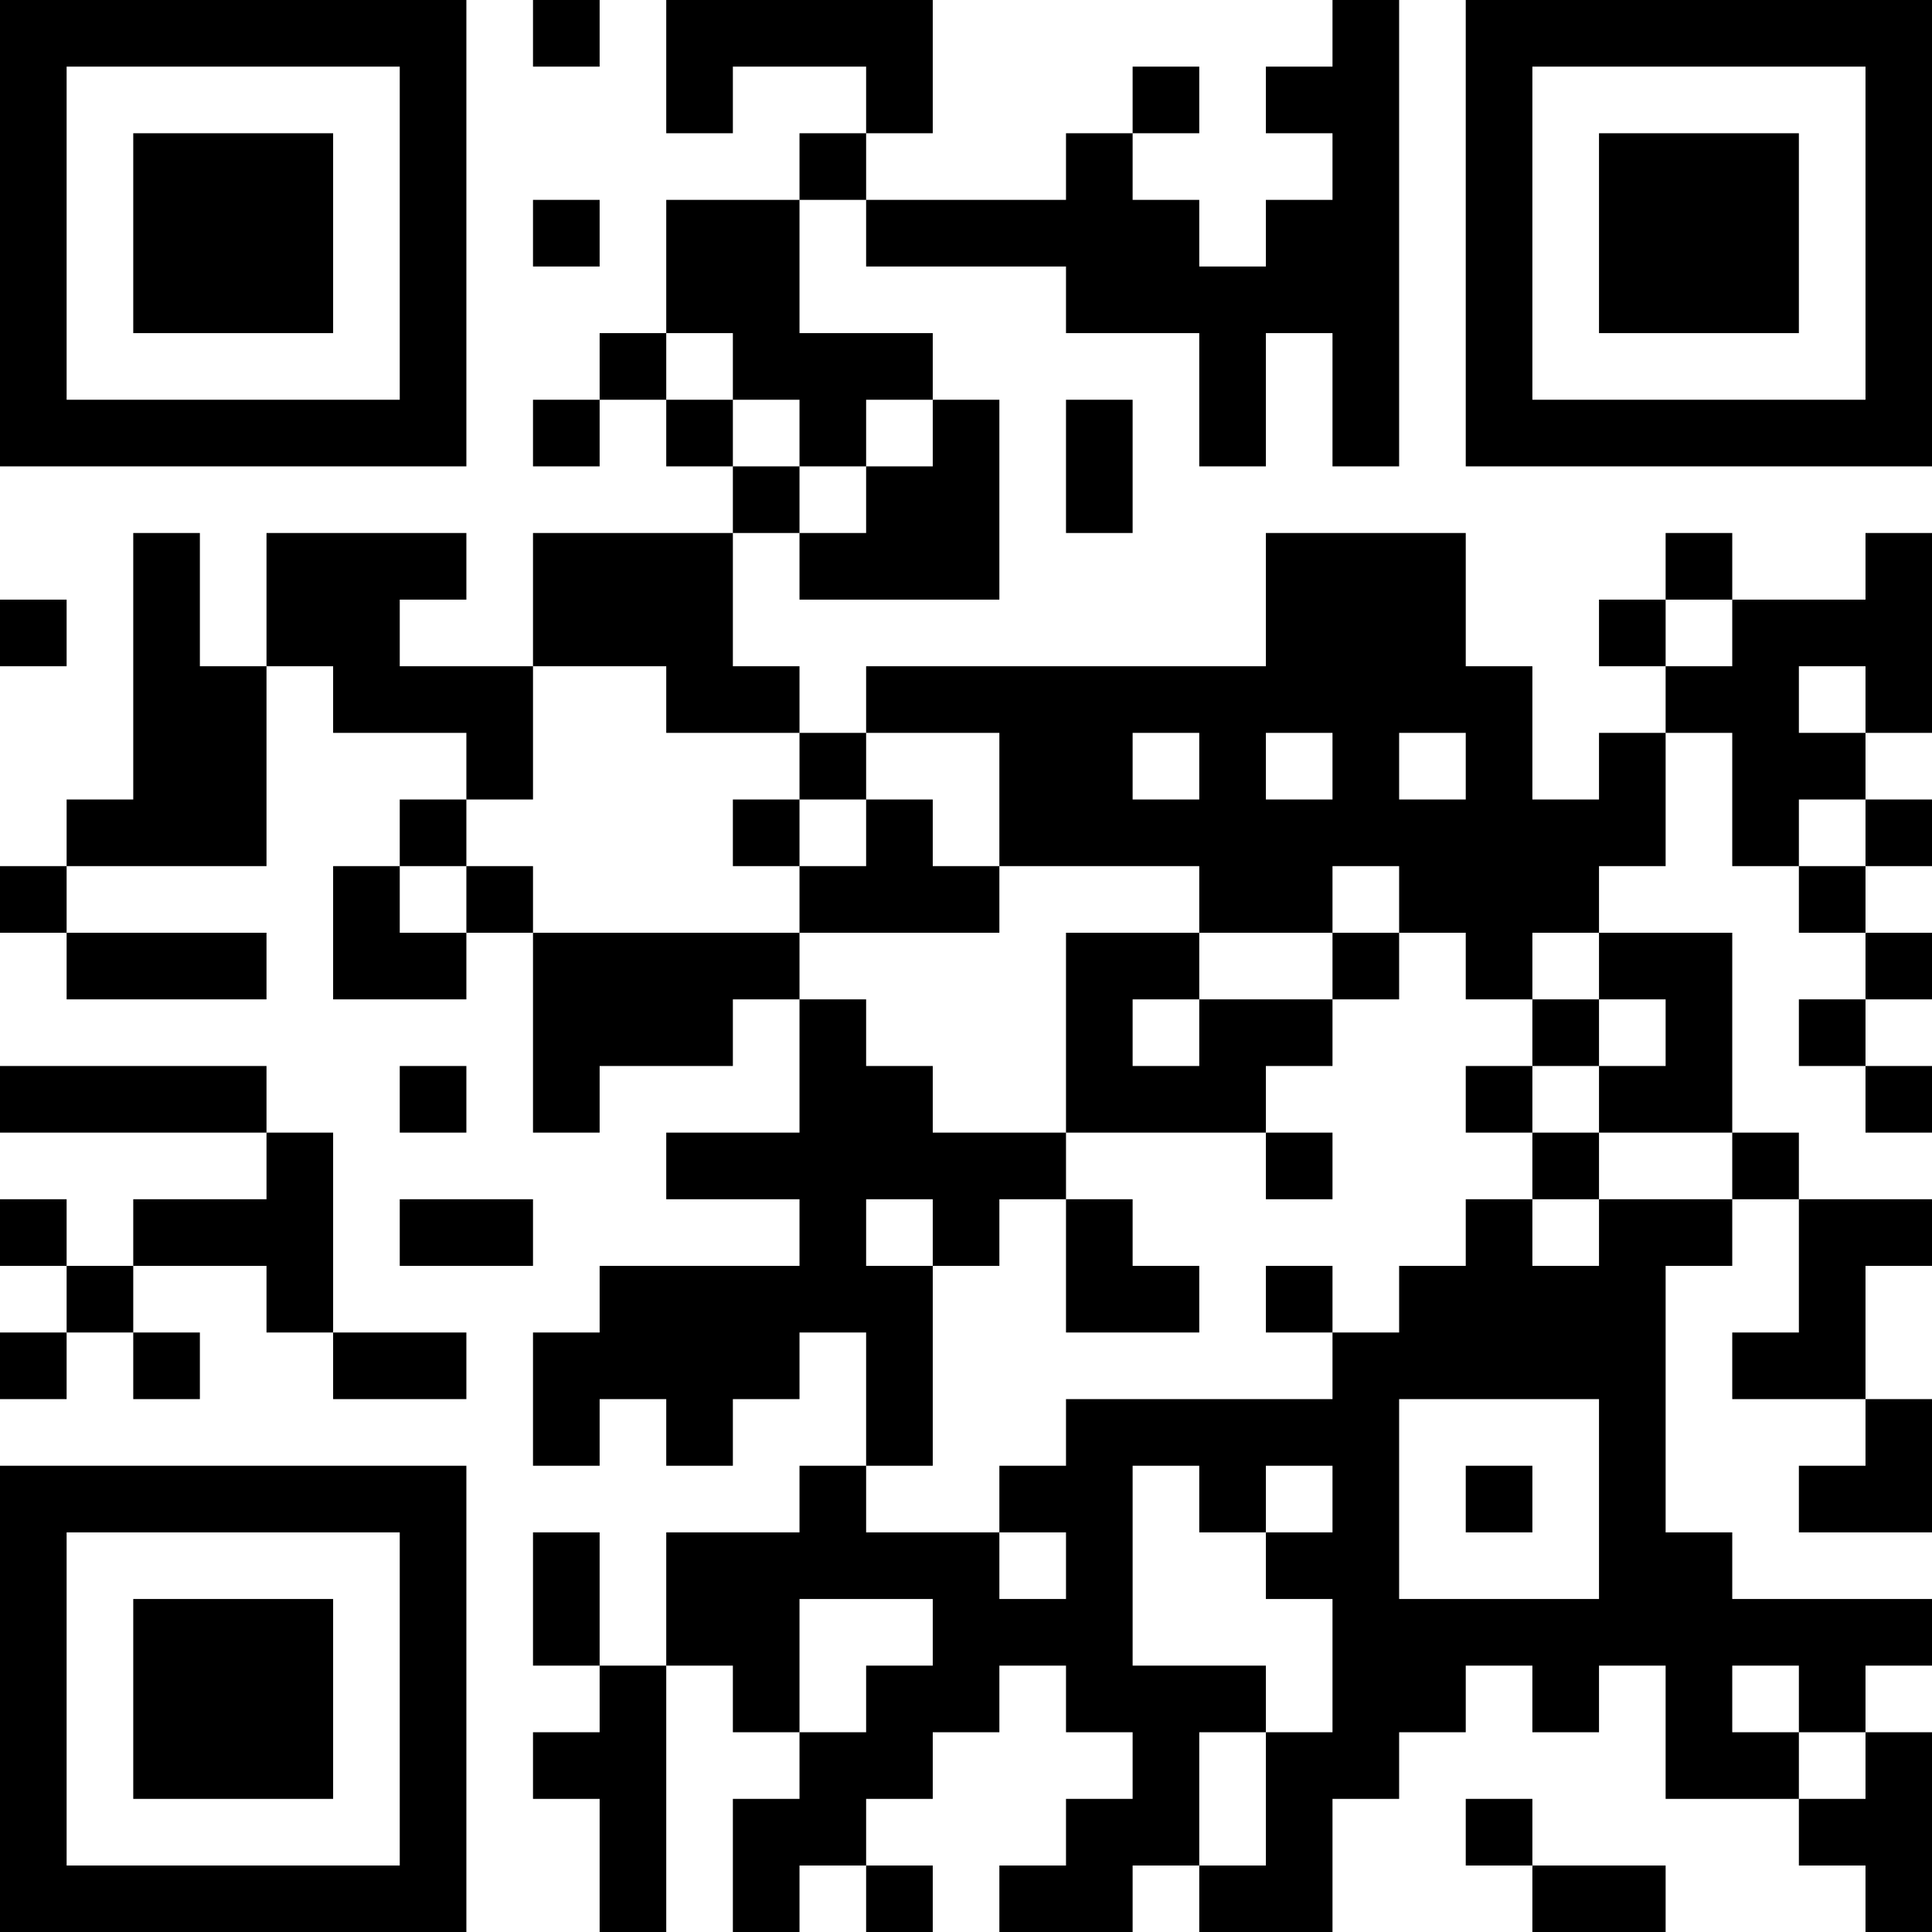 <?xml version="1.0" encoding="UTF-8"?>
<svg xmlns="http://www.w3.org/2000/svg" version="1.1" width="200" height="200" viewBox="0 0 200 200"><rect x="0" y="0" width="200" height="200" fill="#ffffff"/><g transform="scale(6.897)"><g transform="translate(0,0)"><path fill-rule="evenodd" d="M8 0L8 1L9 1L9 0ZM10 0L10 2L11 2L11 1L13 1L13 2L12 2L12 3L10 3L10 5L9 5L9 6L8 6L8 7L9 7L9 6L10 6L10 7L11 7L11 8L8 8L8 10L6 10L6 9L7 9L7 8L4 8L4 10L3 10L3 8L2 8L2 12L1 12L1 13L0 13L0 14L1 14L1 15L4 15L4 14L1 14L1 13L4 13L4 10L5 10L5 11L7 11L7 12L6 12L6 13L5 13L5 15L7 15L7 14L8 14L8 17L9 17L9 16L11 16L11 15L12 15L12 17L10 17L10 18L12 18L12 19L9 19L9 20L8 20L8 22L9 22L9 21L10 21L10 22L11 22L11 21L12 21L12 20L13 20L13 22L12 22L12 23L10 23L10 25L9 25L9 23L8 23L8 25L9 25L9 26L8 26L8 27L9 27L9 29L10 29L10 25L11 25L11 26L12 26L12 27L11 27L11 29L12 29L12 28L13 28L13 29L14 29L14 28L13 28L13 27L14 27L14 26L15 26L15 25L16 25L16 26L17 26L17 27L16 27L16 28L15 28L15 29L17 29L17 28L18 28L18 29L20 29L20 27L21 27L21 26L22 26L22 25L23 25L23 26L24 26L24 25L25 25L25 27L27 27L27 28L28 28L28 29L29 29L29 26L28 26L28 25L29 25L29 24L26 24L26 23L25 23L25 19L26 19L26 18L27 18L27 20L26 20L26 21L28 21L28 22L27 22L27 23L29 23L29 21L28 21L28 19L29 19L29 18L27 18L27 17L26 17L26 14L24 14L24 13L25 13L25 11L26 11L26 13L27 13L27 14L28 14L28 15L27 15L27 16L28 16L28 17L29 17L29 16L28 16L28 15L29 15L29 14L28 14L28 13L29 13L29 12L28 12L28 11L29 11L29 8L28 8L28 9L26 9L26 8L25 8L25 9L24 9L24 10L25 10L25 11L24 11L24 12L23 12L23 10L22 10L22 8L19 8L19 10L13 10L13 11L12 11L12 10L11 10L11 8L12 8L12 9L15 9L15 6L14 6L14 5L12 5L12 3L13 3L13 4L16 4L16 5L18 5L18 7L19 7L19 5L20 5L20 7L21 7L21 0L20 0L20 1L19 1L19 2L20 2L20 3L19 3L19 4L18 4L18 3L17 3L17 2L18 2L18 1L17 1L17 2L16 2L16 3L13 3L13 2L14 2L14 0ZM8 3L8 4L9 4L9 3ZM10 5L10 6L11 6L11 7L12 7L12 8L13 8L13 7L14 7L14 6L13 6L13 7L12 7L12 6L11 6L11 5ZM16 6L16 8L17 8L17 6ZM0 9L0 10L1 10L1 9ZM25 9L25 10L26 10L26 9ZM8 10L8 12L7 12L7 13L6 13L6 14L7 14L7 13L8 13L8 14L12 14L12 15L13 15L13 16L14 16L14 17L16 17L16 18L15 18L15 19L14 19L14 18L13 18L13 19L14 19L14 22L13 22L13 23L15 23L15 24L16 24L16 23L15 23L15 22L16 22L16 21L20 21L20 20L21 20L21 19L22 19L22 18L23 18L23 19L24 19L24 18L26 18L26 17L24 17L24 16L25 16L25 15L24 15L24 14L23 14L23 15L22 15L22 14L21 14L21 13L20 13L20 14L18 14L18 13L15 13L15 11L13 11L13 12L12 12L12 11L10 11L10 10ZM27 10L27 11L28 11L28 10ZM17 11L17 12L18 12L18 11ZM19 11L19 12L20 12L20 11ZM21 11L21 12L22 12L22 11ZM11 12L11 13L12 13L12 14L15 14L15 13L14 13L14 12L13 12L13 13L12 13L12 12ZM27 12L27 13L28 13L28 12ZM16 14L16 17L19 17L19 18L20 18L20 17L19 17L19 16L20 16L20 15L21 15L21 14L20 14L20 15L18 15L18 14ZM17 15L17 16L18 16L18 15ZM23 15L23 16L22 16L22 17L23 17L23 18L24 18L24 17L23 17L23 16L24 16L24 15ZM0 16L0 17L4 17L4 18L2 18L2 19L1 19L1 18L0 18L0 19L1 19L1 20L0 20L0 21L1 21L1 20L2 20L2 21L3 21L3 20L2 20L2 19L4 19L4 20L5 20L5 21L7 21L7 20L5 20L5 17L4 17L4 16ZM6 16L6 17L7 17L7 16ZM6 18L6 19L8 19L8 18ZM16 18L16 20L18 20L18 19L17 19L17 18ZM19 19L19 20L20 20L20 19ZM21 21L21 24L24 24L24 21ZM17 22L17 25L19 25L19 26L18 26L18 28L19 28L19 26L20 26L20 24L19 24L19 23L20 23L20 22L19 22L19 23L18 23L18 22ZM22 22L22 23L23 23L23 22ZM12 24L12 26L13 26L13 25L14 25L14 24ZM26 25L26 26L27 26L27 27L28 27L28 26L27 26L27 25ZM22 27L22 28L23 28L23 29L25 29L25 28L23 28L23 27ZM0 0L0 7L7 7L7 0ZM1 1L1 6L6 6L6 1ZM2 2L2 5L5 5L5 2ZM22 0L22 7L29 7L29 0ZM23 1L23 6L28 6L28 1ZM24 2L24 5L27 5L27 2ZM0 22L0 29L7 29L7 22ZM1 23L1 28L6 28L6 23ZM2 24L2 27L5 27L5 24Z" fill="#000000"/></g></g></svg>
